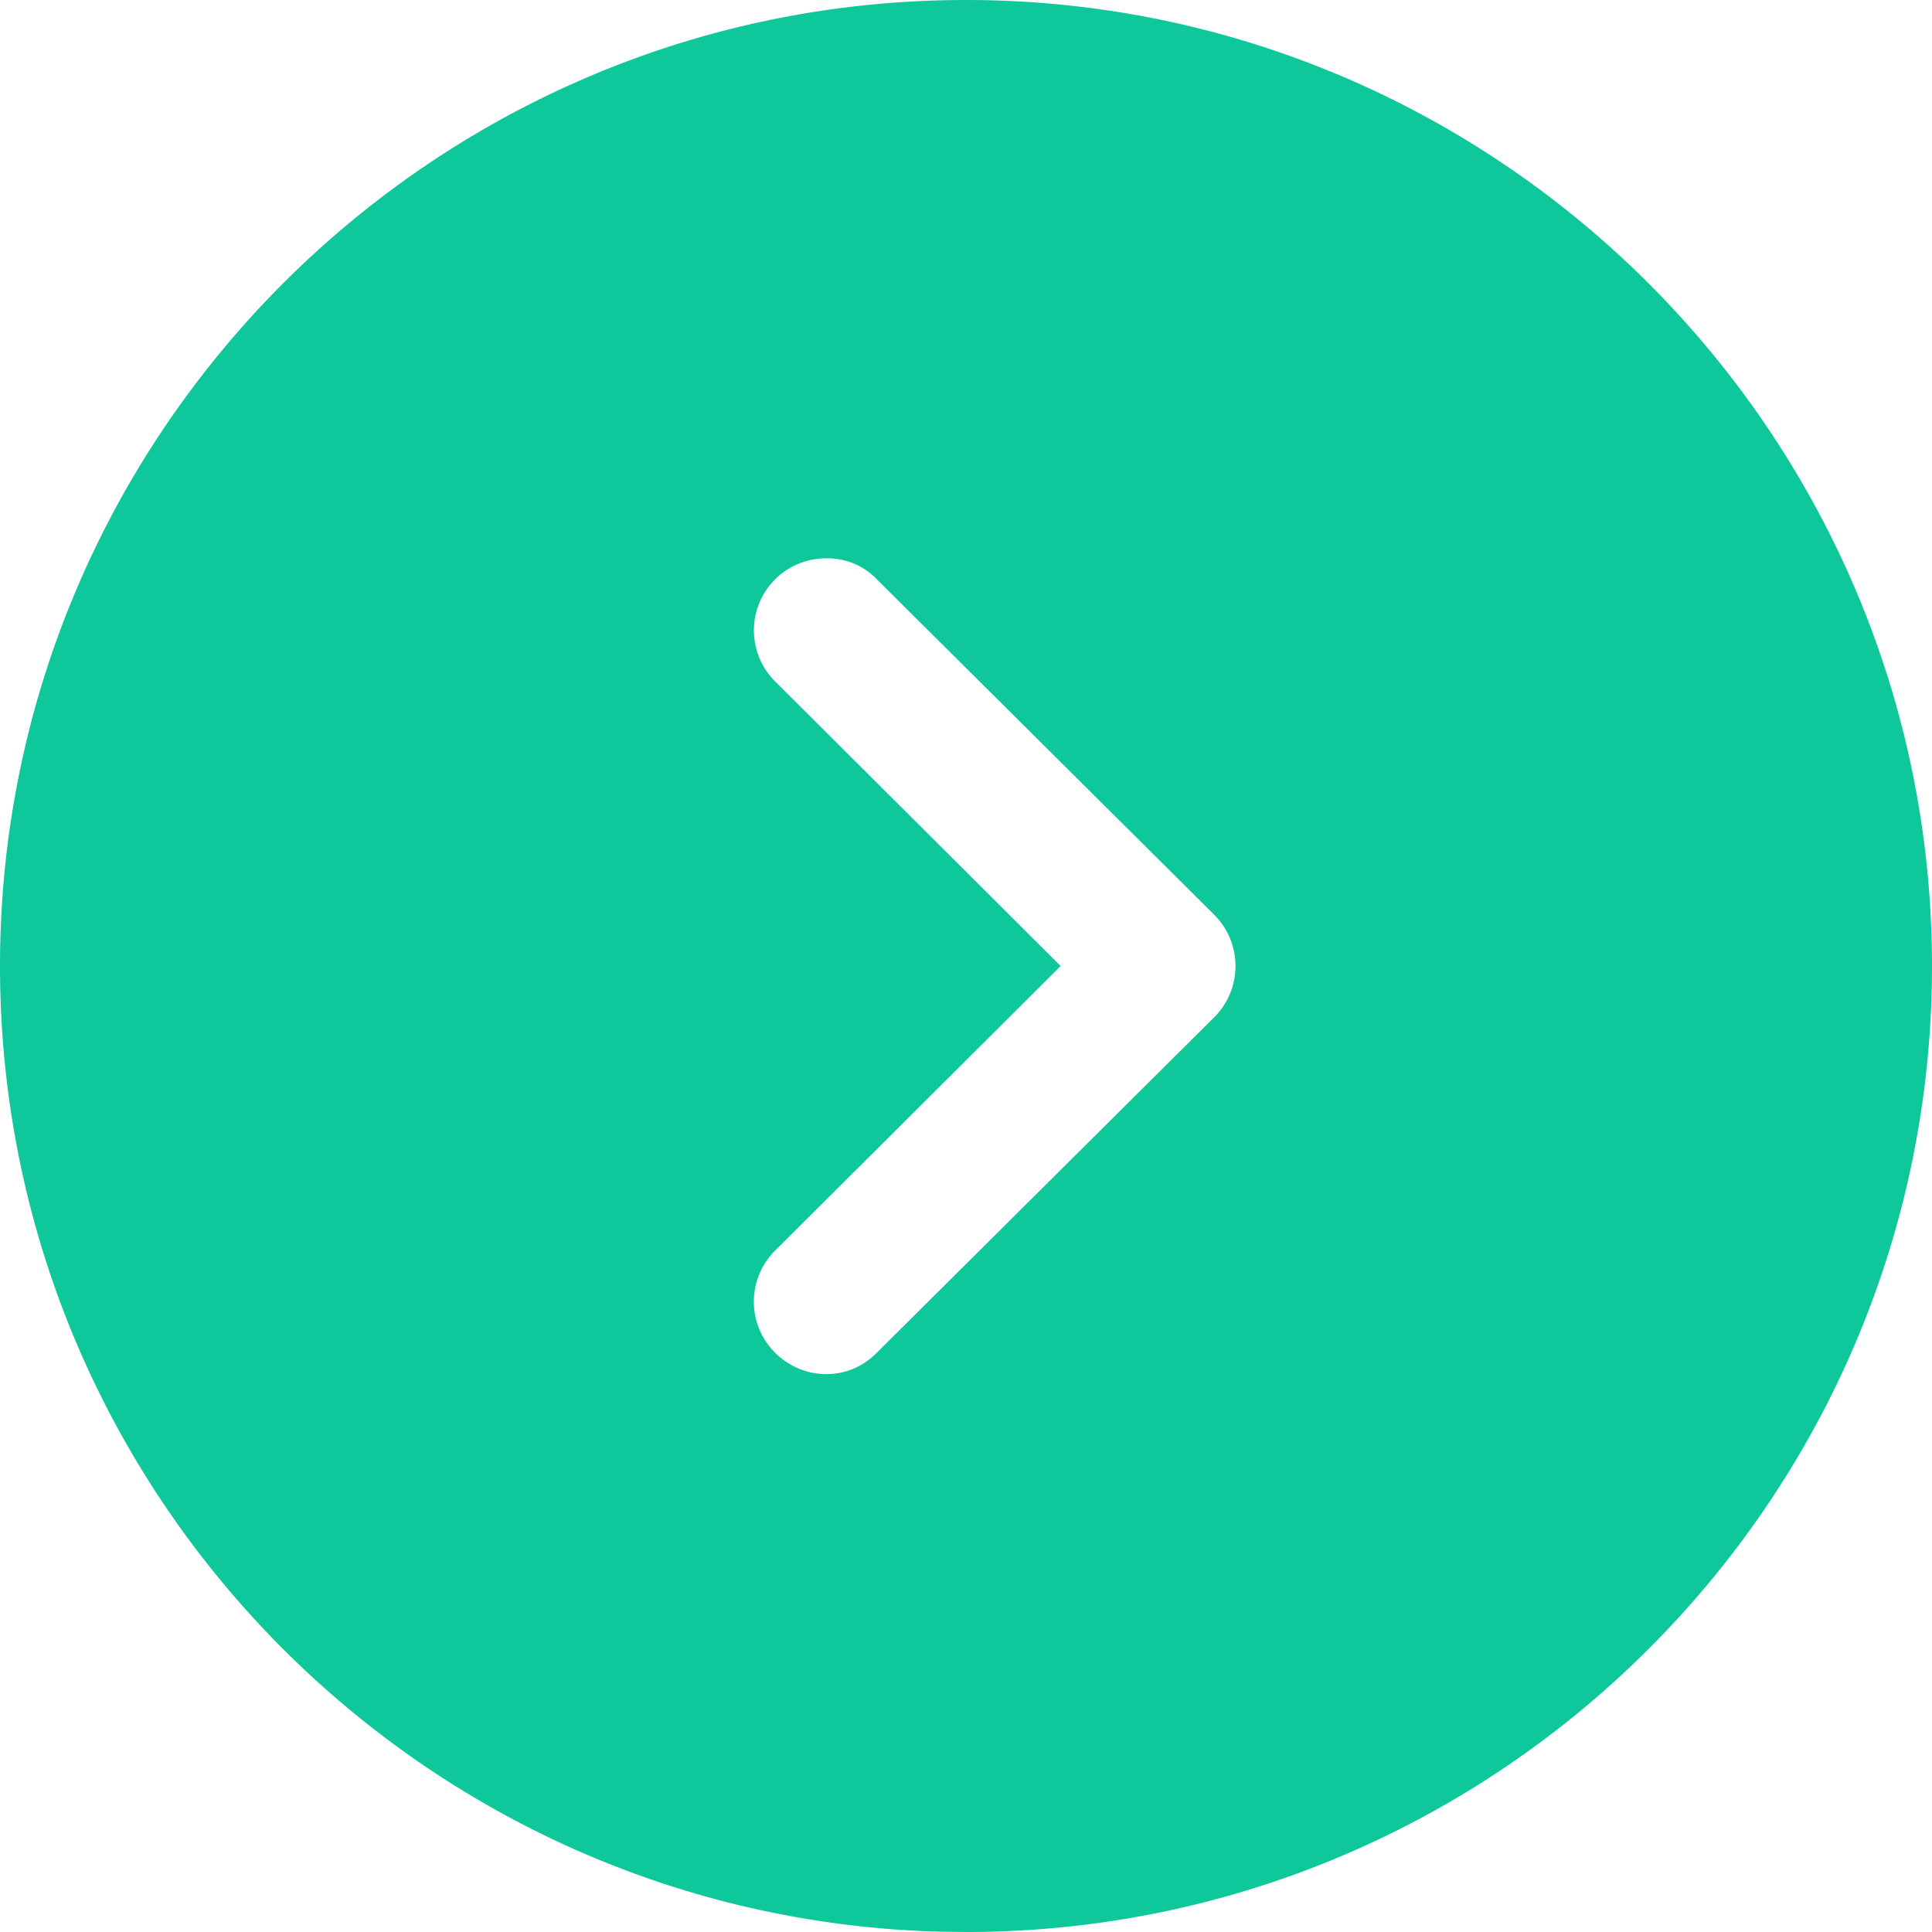 <svg width="28" height="28" fill="none" xmlns="http://www.w3.org/2000/svg"><path d="M28 14c0 7.728-6.286 14-14 14l-.392-.005C6.061 27.787 0 21.597 0 14 0 6.286 6.272 0 14 0c7.714 0 14 6.286 14 14Zm-10.094 0c0-.28-.112-.546-.308-.742L12.712 8.4a.985.985 0 0 0-.728-.308 1.044 1.044 0 0 0-.742 1.792L15.372 14l-4.13 4.116a1.044 1.044 0 0 0-.014 1.484c.42.42 1.078.42 1.484 0l4.886-4.858c.196-.196.308-.462.308-.742Z" fill="#0EC79B"/></svg>